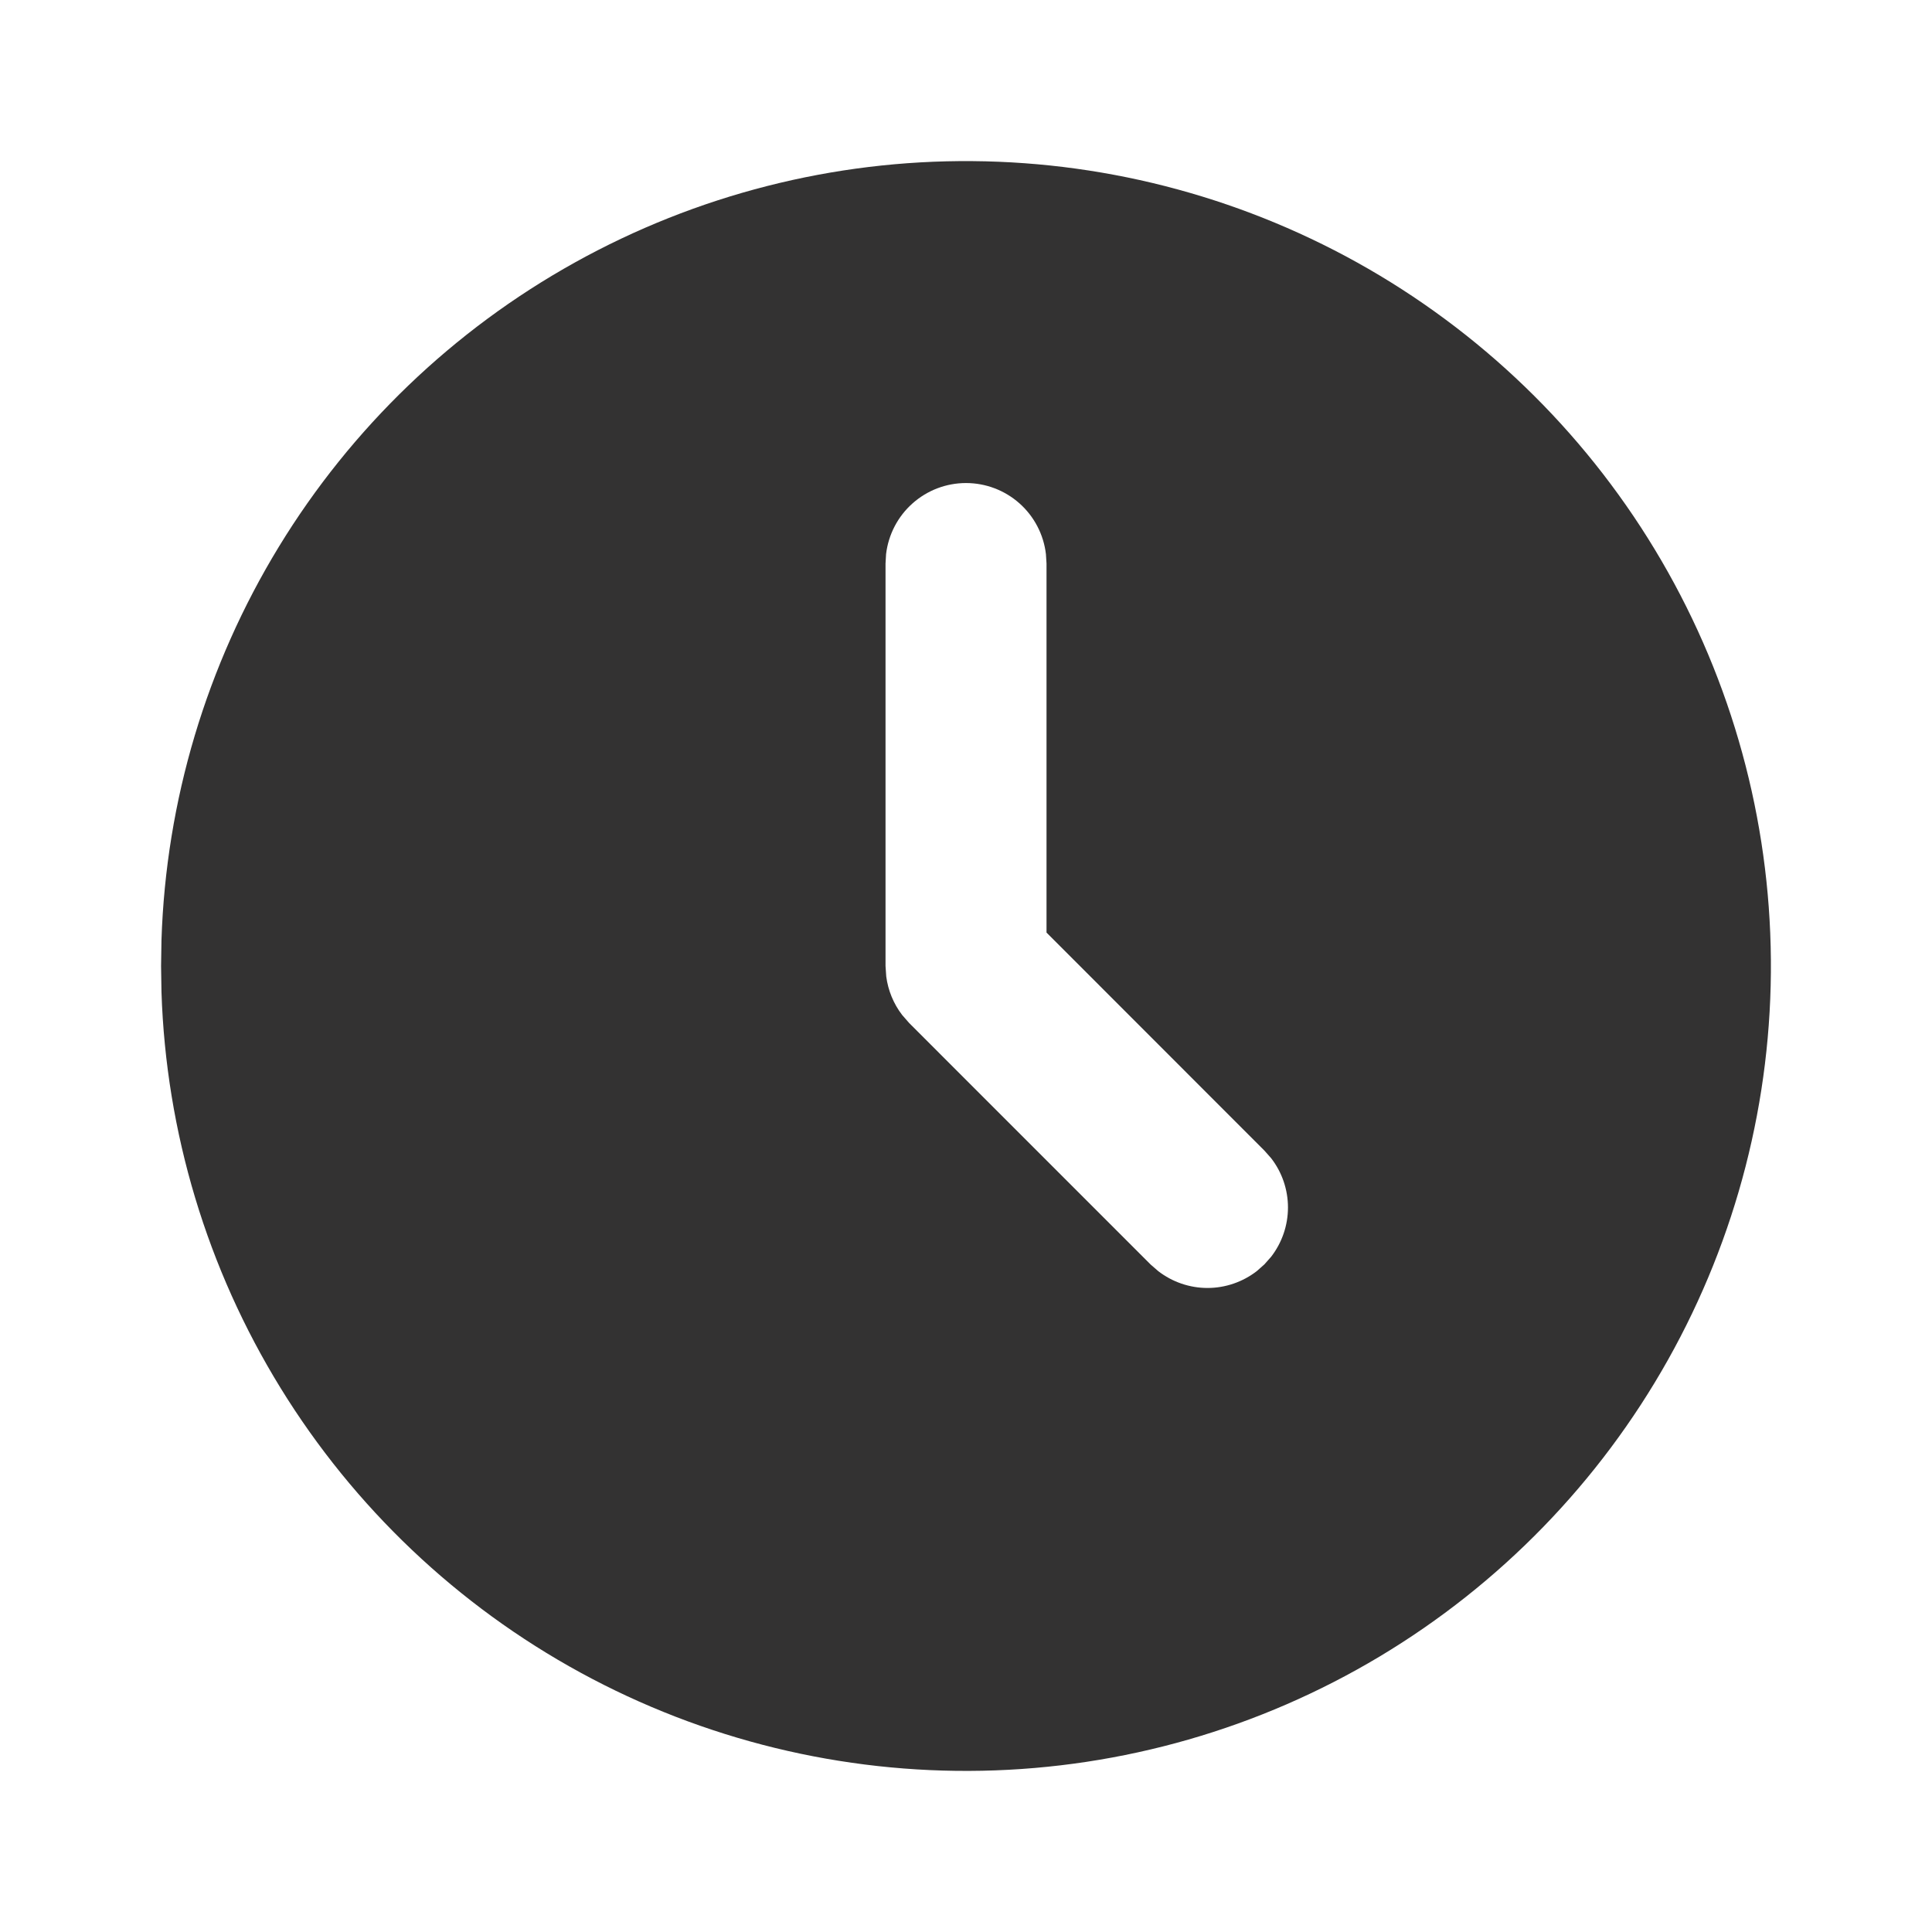 <svg width="43" height="43" viewBox="0 0 43 43" fill="none" xmlns="http://www.w3.org/2000/svg">
<path d="M30.458 5.985C33.16 7.546 35.408 9.784 36.979 12.48C38.55 15.176 39.389 18.235 39.414 21.355C39.44 24.475 38.65 27.548 37.122 30.269C35.595 32.989 33.384 35.264 30.707 36.868C28.031 38.471 24.982 39.348 21.862 39.411C18.743 39.474 15.661 38.722 12.922 37.228C10.182 35.734 7.881 33.55 6.245 30.893C4.609 28.237 3.695 25.199 3.594 22.08L3.585 21.5L3.594 20.919C3.694 17.825 4.595 14.81 6.207 12.168C7.82 9.525 10.089 7.346 12.795 5.842C15.501 4.338 18.55 3.56 21.645 3.586C24.741 3.611 27.777 4.438 30.458 5.985ZM21.5 10.751C21.061 10.751 20.638 10.912 20.31 11.204C19.982 11.495 19.773 11.897 19.721 12.333L19.709 12.542V21.5L19.725 21.734C19.766 22.045 19.887 22.34 20.078 22.589L20.234 22.768L25.608 28.143L25.777 28.29C26.091 28.533 26.477 28.666 26.875 28.666C27.272 28.666 27.659 28.533 27.973 28.29L28.141 28.141L28.29 27.973C28.534 27.658 28.666 27.272 28.666 26.874C28.666 26.477 28.534 26.09 28.29 25.776L28.141 25.608L23.292 20.756V12.542L23.279 12.333C23.228 11.897 23.018 11.495 22.691 11.204C22.363 10.912 21.939 10.751 21.5 10.751Z" fill="#333232"/>
</svg>
